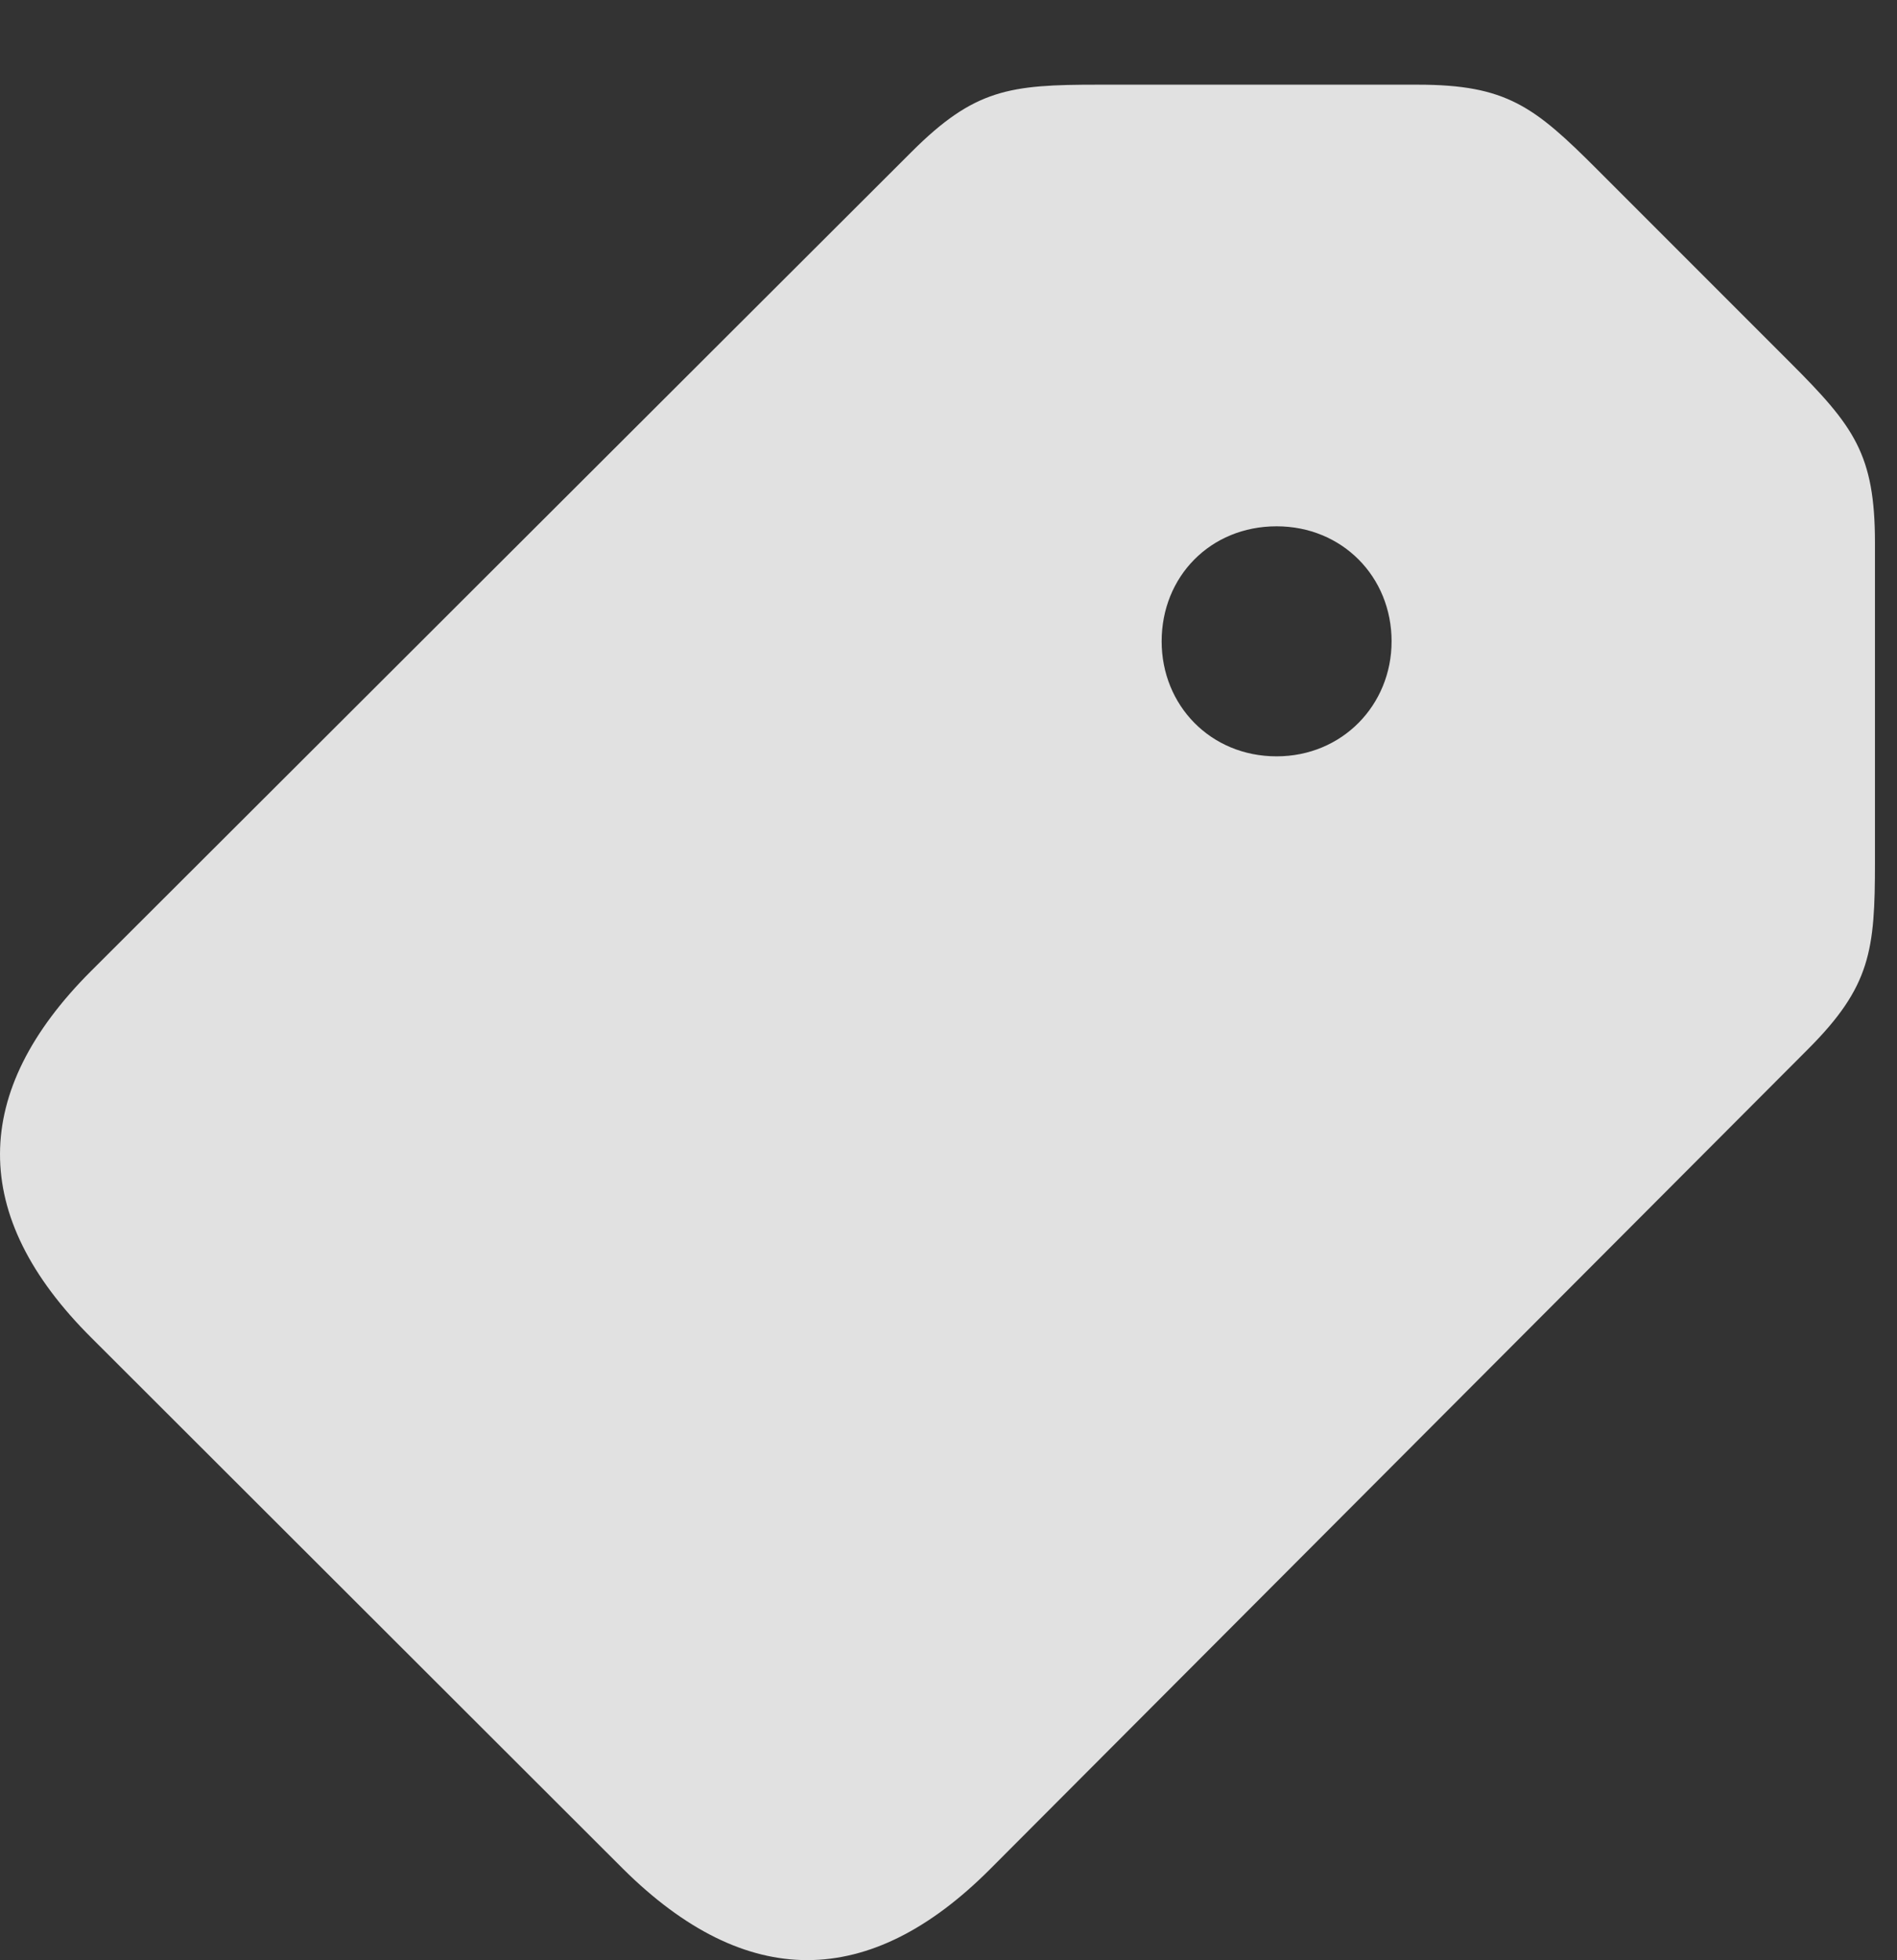 <?xml version="1.0" encoding="UTF-8"?>
<!--Generator: Apple Native CoreSVG 326-->
<!DOCTYPE svg
PUBLIC "-//W3C//DTD SVG 1.1//EN"
       "http://www.w3.org/Graphics/SVG/1.1/DTD/svg11.dtd">
<svg version="1.1" xmlns="http://www.w3.org/2000/svg" xmlns:xlink="http://www.w3.org/1999/xlink" viewBox="0 0 30.905 31.92">
 <rect x="0" y="0" width="30.905" height="31.92" fill="#333333" stroke="none"/>
 <g>
  <rect height="31.92" opacity="0" width="30.905" x="0" y="0"/>
  <path d="M16.123 30.446L29.453 17.088C30.478 16.063 30.546 15.475 30.546 14.039L30.546 8.844C30.546 7.395 30.205 6.944 29.166 5.905L26.021 2.76C24.996 1.735 24.544 1.379 23.095 1.379L17.886 1.379C16.451 1.379 15.877 1.448 14.851 2.473L1.48 15.817C-0.475 17.772-0.516 19.795 1.494 21.791L10.148 30.432C12.158 32.428 14.168 32.401 16.123 30.446ZM20.798 12.317C19.718 12.317 18.925 11.483 18.925 10.444C18.925 9.391 19.718 8.571 20.798 8.571C21.865 8.571 22.671 9.391 22.671 10.444C22.671 11.483 21.865 12.317 20.798 12.317Z" fill="white" fill-opacity="0.85"/>
 </g>
</svg>
